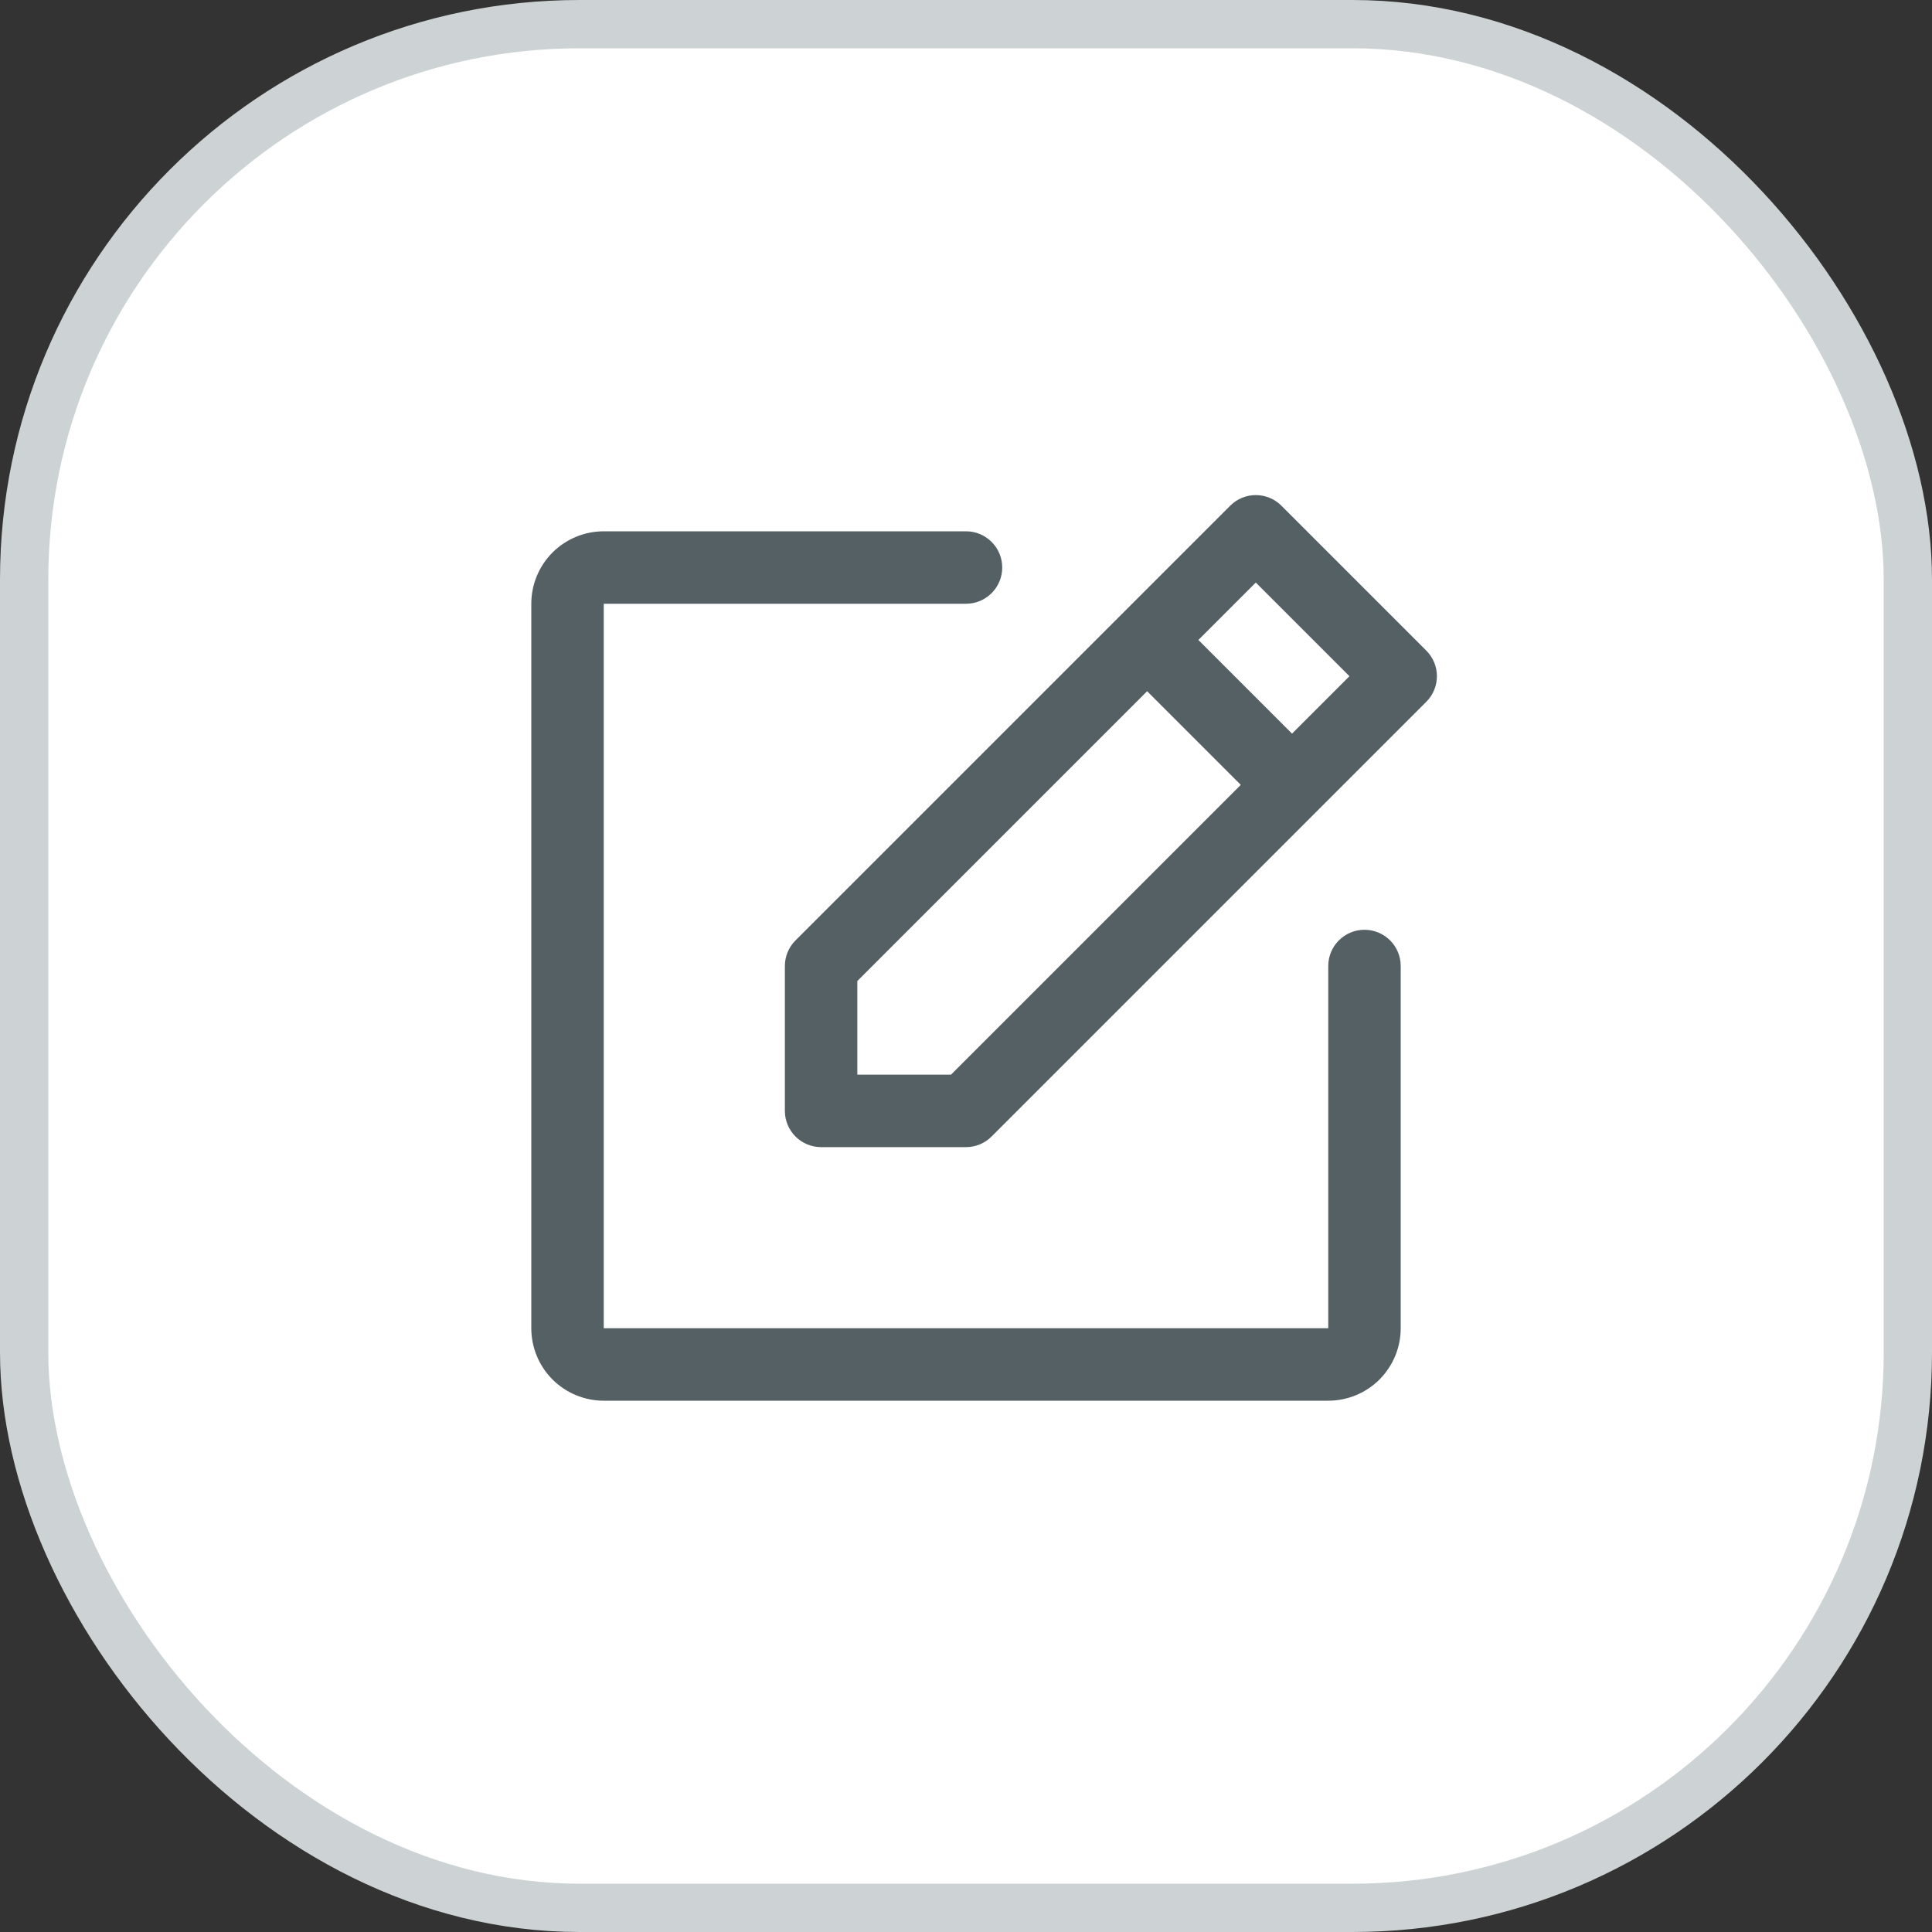 <svg width="40" height="40" viewBox="0 0 40 40" fill="none" xmlns="http://www.w3.org/2000/svg">
<rect x="0" y="0" width="40" height="40" fill="#333333" stroke="none"/>
<rect x="0.5" y="0.5" width="39" height="39" rx="11.5" fill="white"/>
<rect x="0.5" y="0.5" width="39" height="39" rx="11.5" stroke="#CDD3D4"/>
<path fill-rule="evenodd" clip-rule="evenodd" d="M25.47 10.47C25.763 10.177 26.237 10.177 26.53 10.47L29.53 13.47C29.823 13.763 29.823 14.237 29.53 14.53L20.53 23.53C20.39 23.671 20.199 23.75 20 23.75H17C16.586 23.75 16.25 23.414 16.25 23V20C16.25 19.801 16.329 19.61 16.47 19.47L25.47 10.47ZM23.75 14.311L17.75 20.311V22.25H19.689L25.689 16.25L23.75 14.311ZM26.75 15.189L24.811 13.25L26 12.061L27.939 14L26.75 15.189ZM11.439 11.439C11.721 11.158 12.102 11 12.5 11H20C20.414 11 20.75 11.336 20.75 11.75C20.75 12.164 20.414 12.5 20 12.5L12.5 12.5L12.5 27.5H27.5V20C27.5 19.586 27.836 19.25 28.25 19.25C28.664 19.25 29 19.586 29 20V27.5C29 27.898 28.842 28.279 28.561 28.561C28.279 28.842 27.898 29 27.5 29H12.5C12.102 29 11.721 28.842 11.439 28.561C11.158 28.279 11 27.898 11 27.5V12.5C11 12.102 11.158 11.721 11.439 11.439Z" fill="#556065"/>
</svg>
